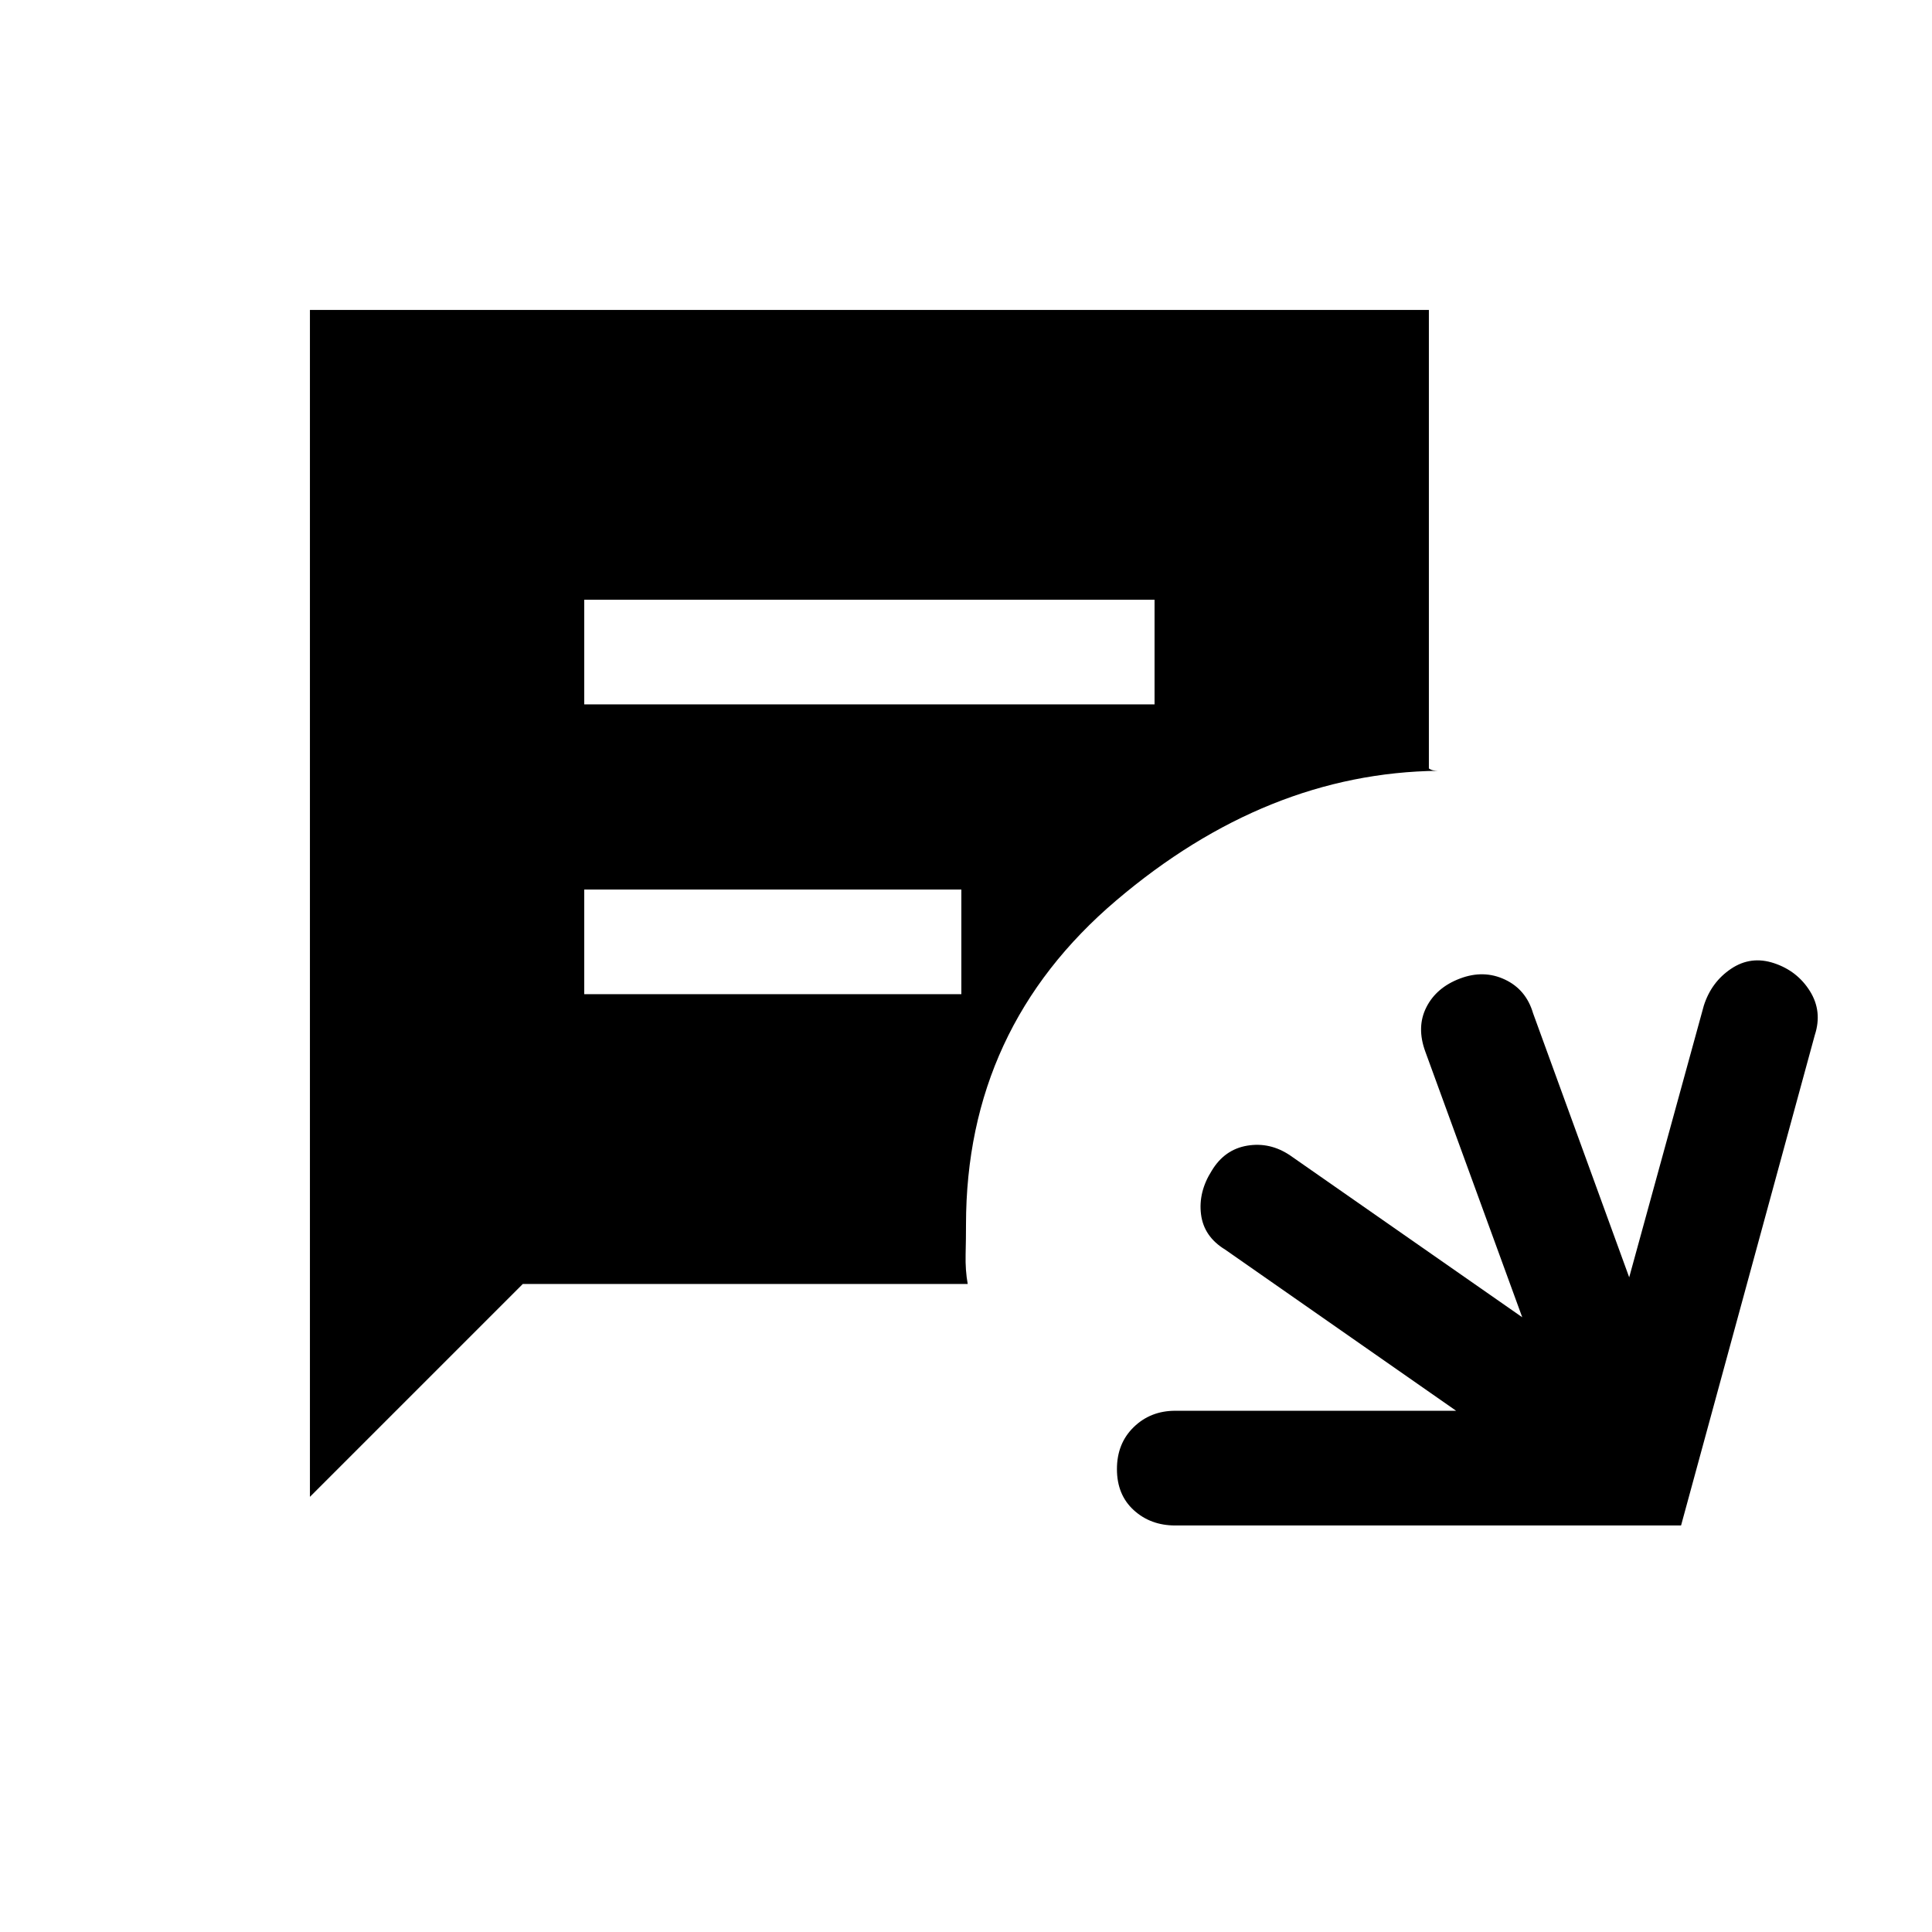 <svg xmlns="http://www.w3.org/2000/svg" height="20" viewBox="0 -960 960 960" width="20"><path d="M584-202q-12.32 0-20.66-7.63T555-230.01q0-12.76 8.34-20.87Q571.68-259 584-259h139.54l-114.77-80.08q-10.6-6.46-11.99-17.54-1.39-11.07 5.32-21.65 6.35-10.57 17.64-12.46 11.29-1.88 21.26 4.81l115.39 80.46-48.16-132q-4.46-12.16.5-22 4.96-9.85 16.73-14.31 11.77-4.46 22.31.5t14 16.73l47.77 131.23 37.08-135q3.76-11.77 13.59-18.34 9.83-6.58 21.35-2.73 11.52 3.84 17.79 13.88 6.26 10.04 2.42 21.81L835.31-202H584ZM290.31-610h283.38v-52H290.31v52Zm0 144h187.38v-52H290.31v52ZM154-216.23V-806h556v227.85q1.15.77 2.31.96 1.15.19 2.3.19-85.3 1-159.96 64.43Q480-449.14 480-351.39q0 6.85-.19 14.7-.19 7.84 1.04 14.69H259.77L154-216.23Z"/></svg>
